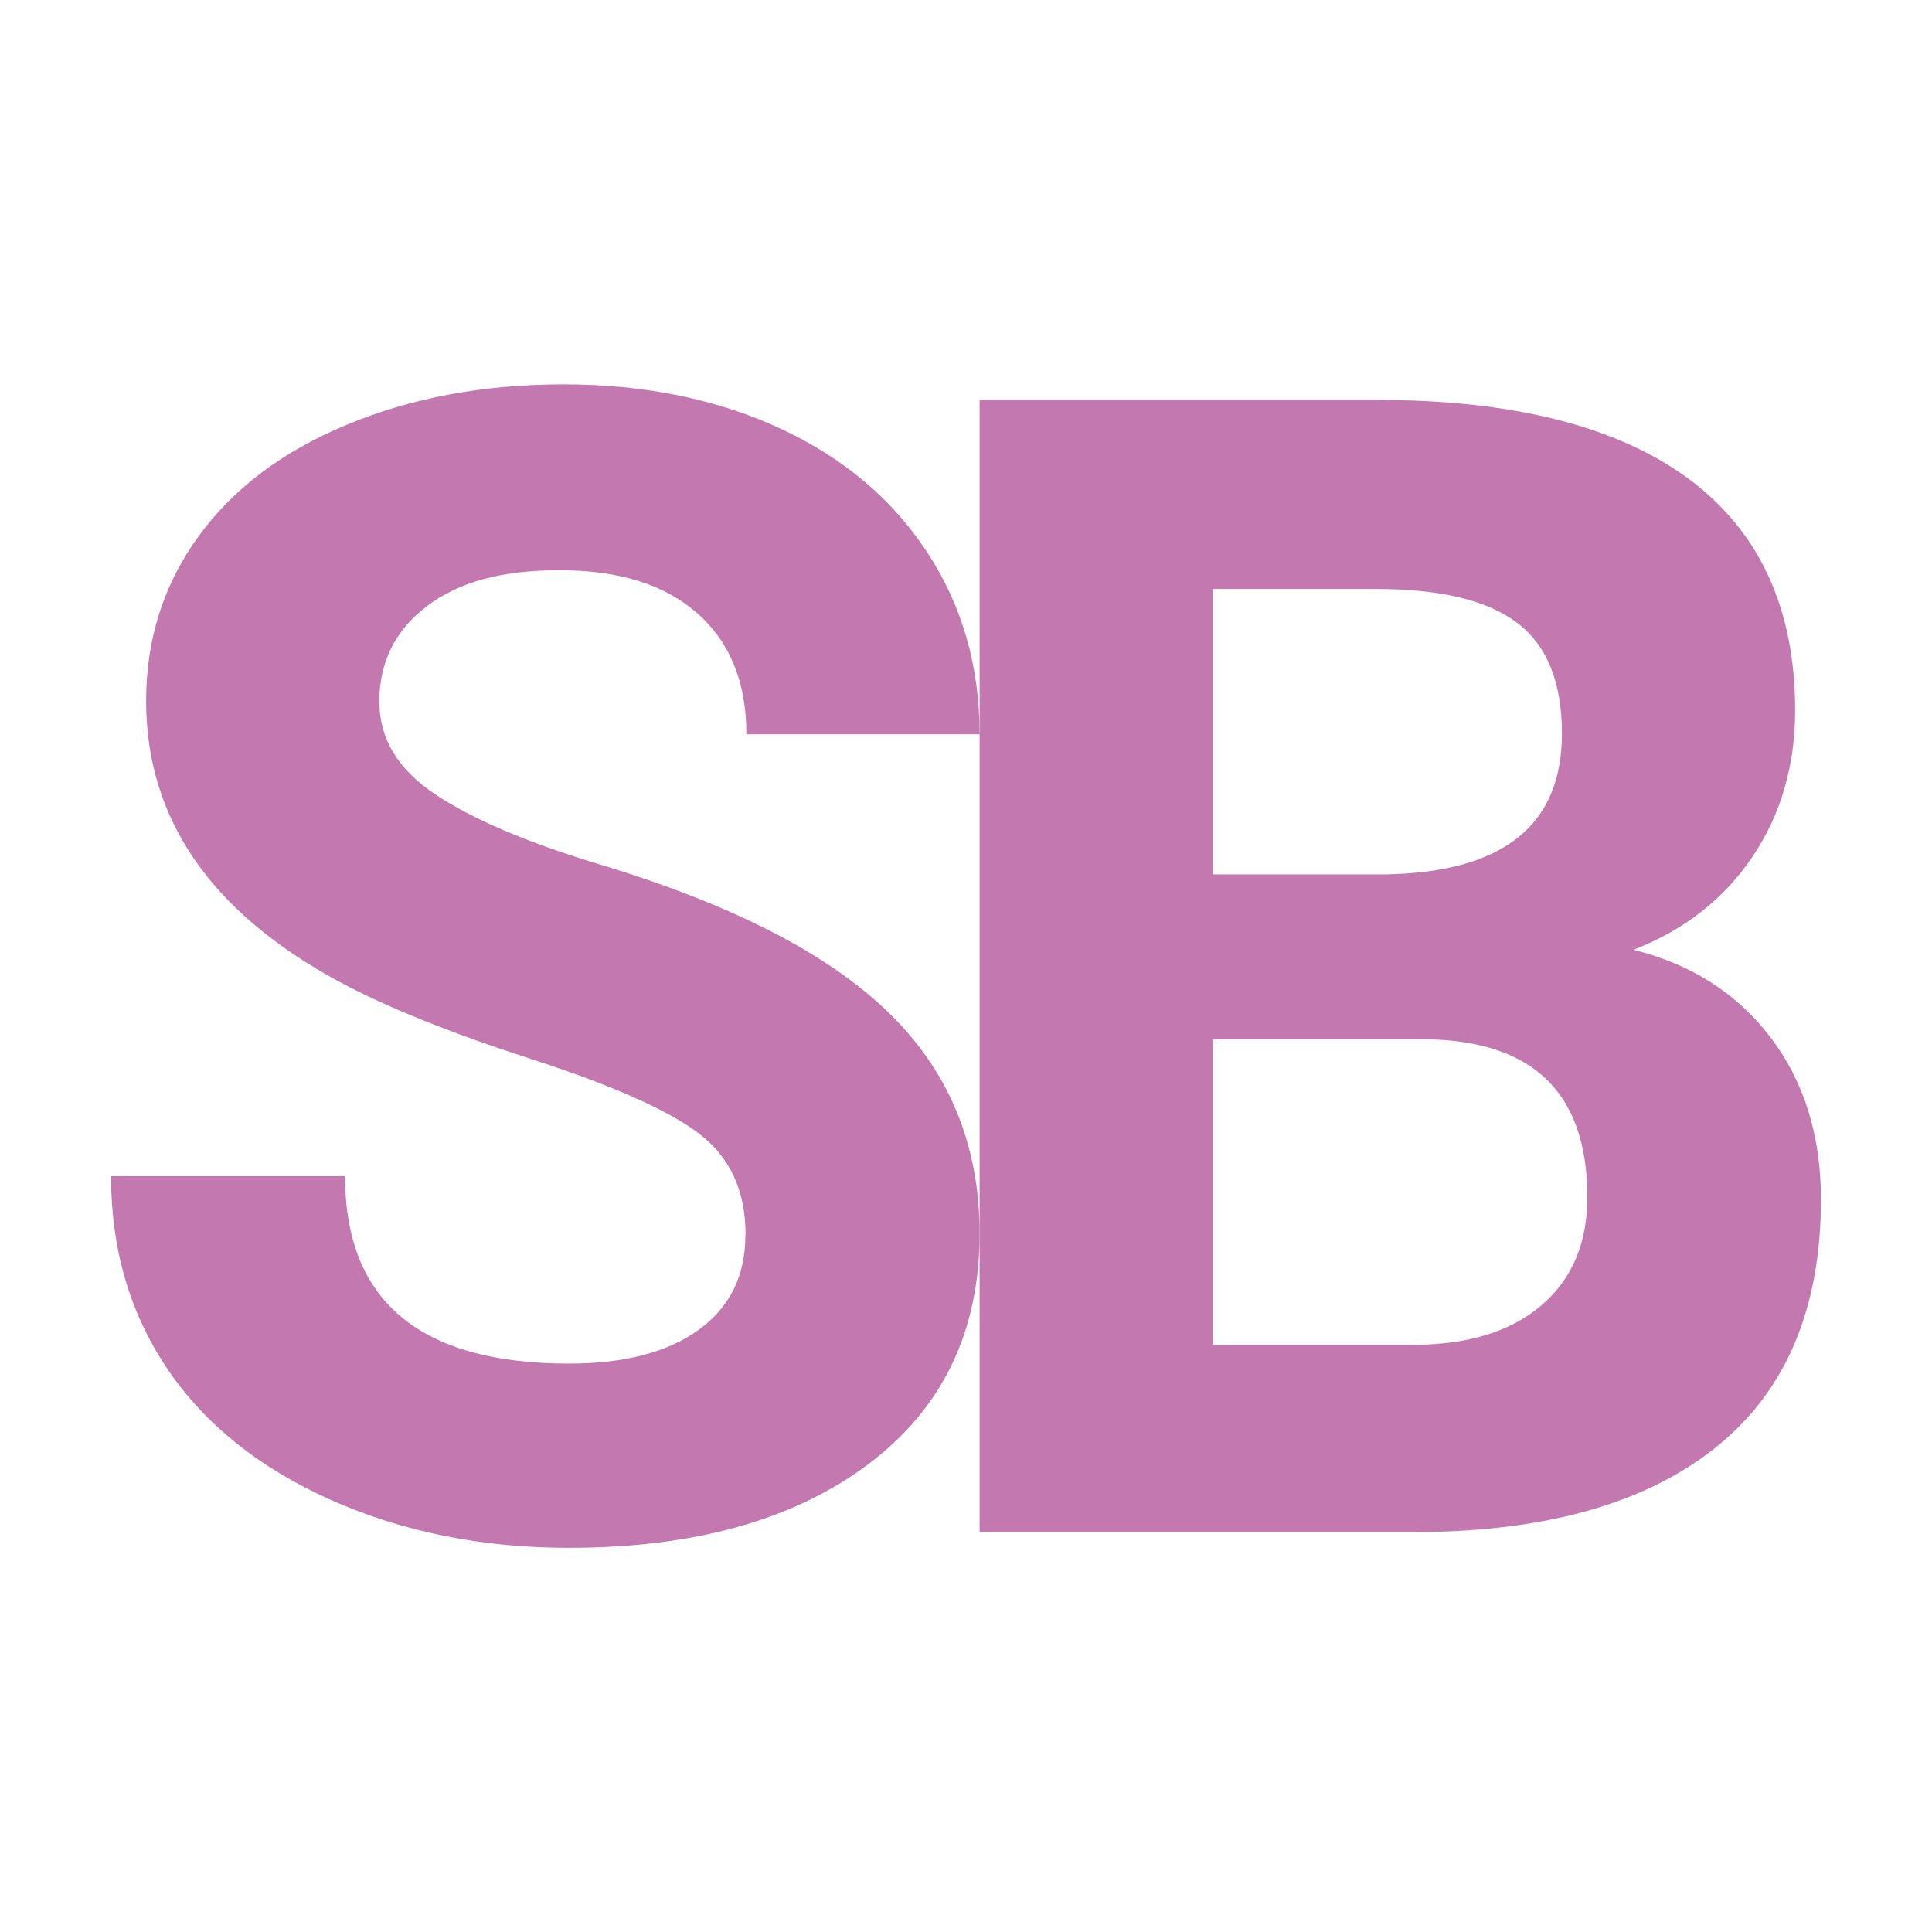 <?xml version="1.0" encoding="UTF-8"?>
<svg id="Capa_1" data-name="Capa 1" xmlns="http://www.w3.org/2000/svg" viewBox="0 0 95.85 95.85">
  <defs>
    <style>
      .cls-1 {
        fill: #c378b0;
      }
    </style>
  </defs>
  <path class="cls-1" d="m36.99,61.27c0-2.19-.77-3.86-2.31-5.03-1.54-1.17-4.32-2.4-8.33-3.7-4.01-1.3-7.19-2.58-9.53-3.84-6.38-3.45-9.57-8.09-9.57-13.93,0-3.03.85-5.74,2.57-8.12,1.71-2.38,4.17-4.24,7.37-5.57,3.2-1.34,6.8-2.01,10.78-2.01s7.59.73,10.72,2.18c3.14,1.45,5.57,3.5,7.31,6.15,1.74,2.65,2.6,5.66,2.6,9.03h-11.57c0-2.57-.81-4.57-2.43-6-1.62-1.43-3.9-2.14-6.83-2.14s-5.03.6-6.6,1.79c-1.57,1.2-2.35,2.77-2.35,4.73,0,1.83.92,3.36,2.76,4.59,1.84,1.23,4.55,2.39,8.12,3.47,6.58,1.98,11.38,4.44,14.39,7.37s4.51,6.58,4.51,10.96c0,4.86-1.84,8.67-5.52,11.44-3.68,2.76-8.63,4.15-14.85,4.15-4.32,0-8.25-.79-11.8-2.37-3.55-1.58-6.26-3.75-8.12-6.5-1.86-2.75-2.8-5.94-2.8-9.57h11.61c0,6.2,3.7,9.3,11.11,9.3,2.75,0,4.9-.56,6.44-1.68,1.54-1.12,2.31-2.68,2.31-4.69Z"/>
  <path class="cls-1" d="m48.6,76.01V19.84h19.67c6.81,0,11.98,1.31,15.51,3.92,3.52,2.61,5.28,6.44,5.28,11.48,0,2.75-.71,5.18-2.12,7.27-1.42,2.1-3.38,3.63-5.9,4.61,2.88.72,5.15,2.17,6.81,4.36,1.66,2.19,2.49,4.86,2.49,8.02,0,5.4-1.72,9.49-5.17,12.27-3.45,2.78-8.36,4.19-14.74,4.24h-21.83Zm11.57-32.63h8.56c5.84-.1,8.76-2.43,8.76-6.98,0-2.55-.74-4.38-2.22-5.5-1.48-1.12-3.81-1.68-7-1.68h-8.1v14.16Zm0,8.18v15.16h9.91c2.73,0,4.85-.65,6.38-1.95,1.53-1.3,2.29-3.09,2.29-5.38,0-5.14-2.66-7.75-7.99-7.83h-10.61Z"/>
</svg>